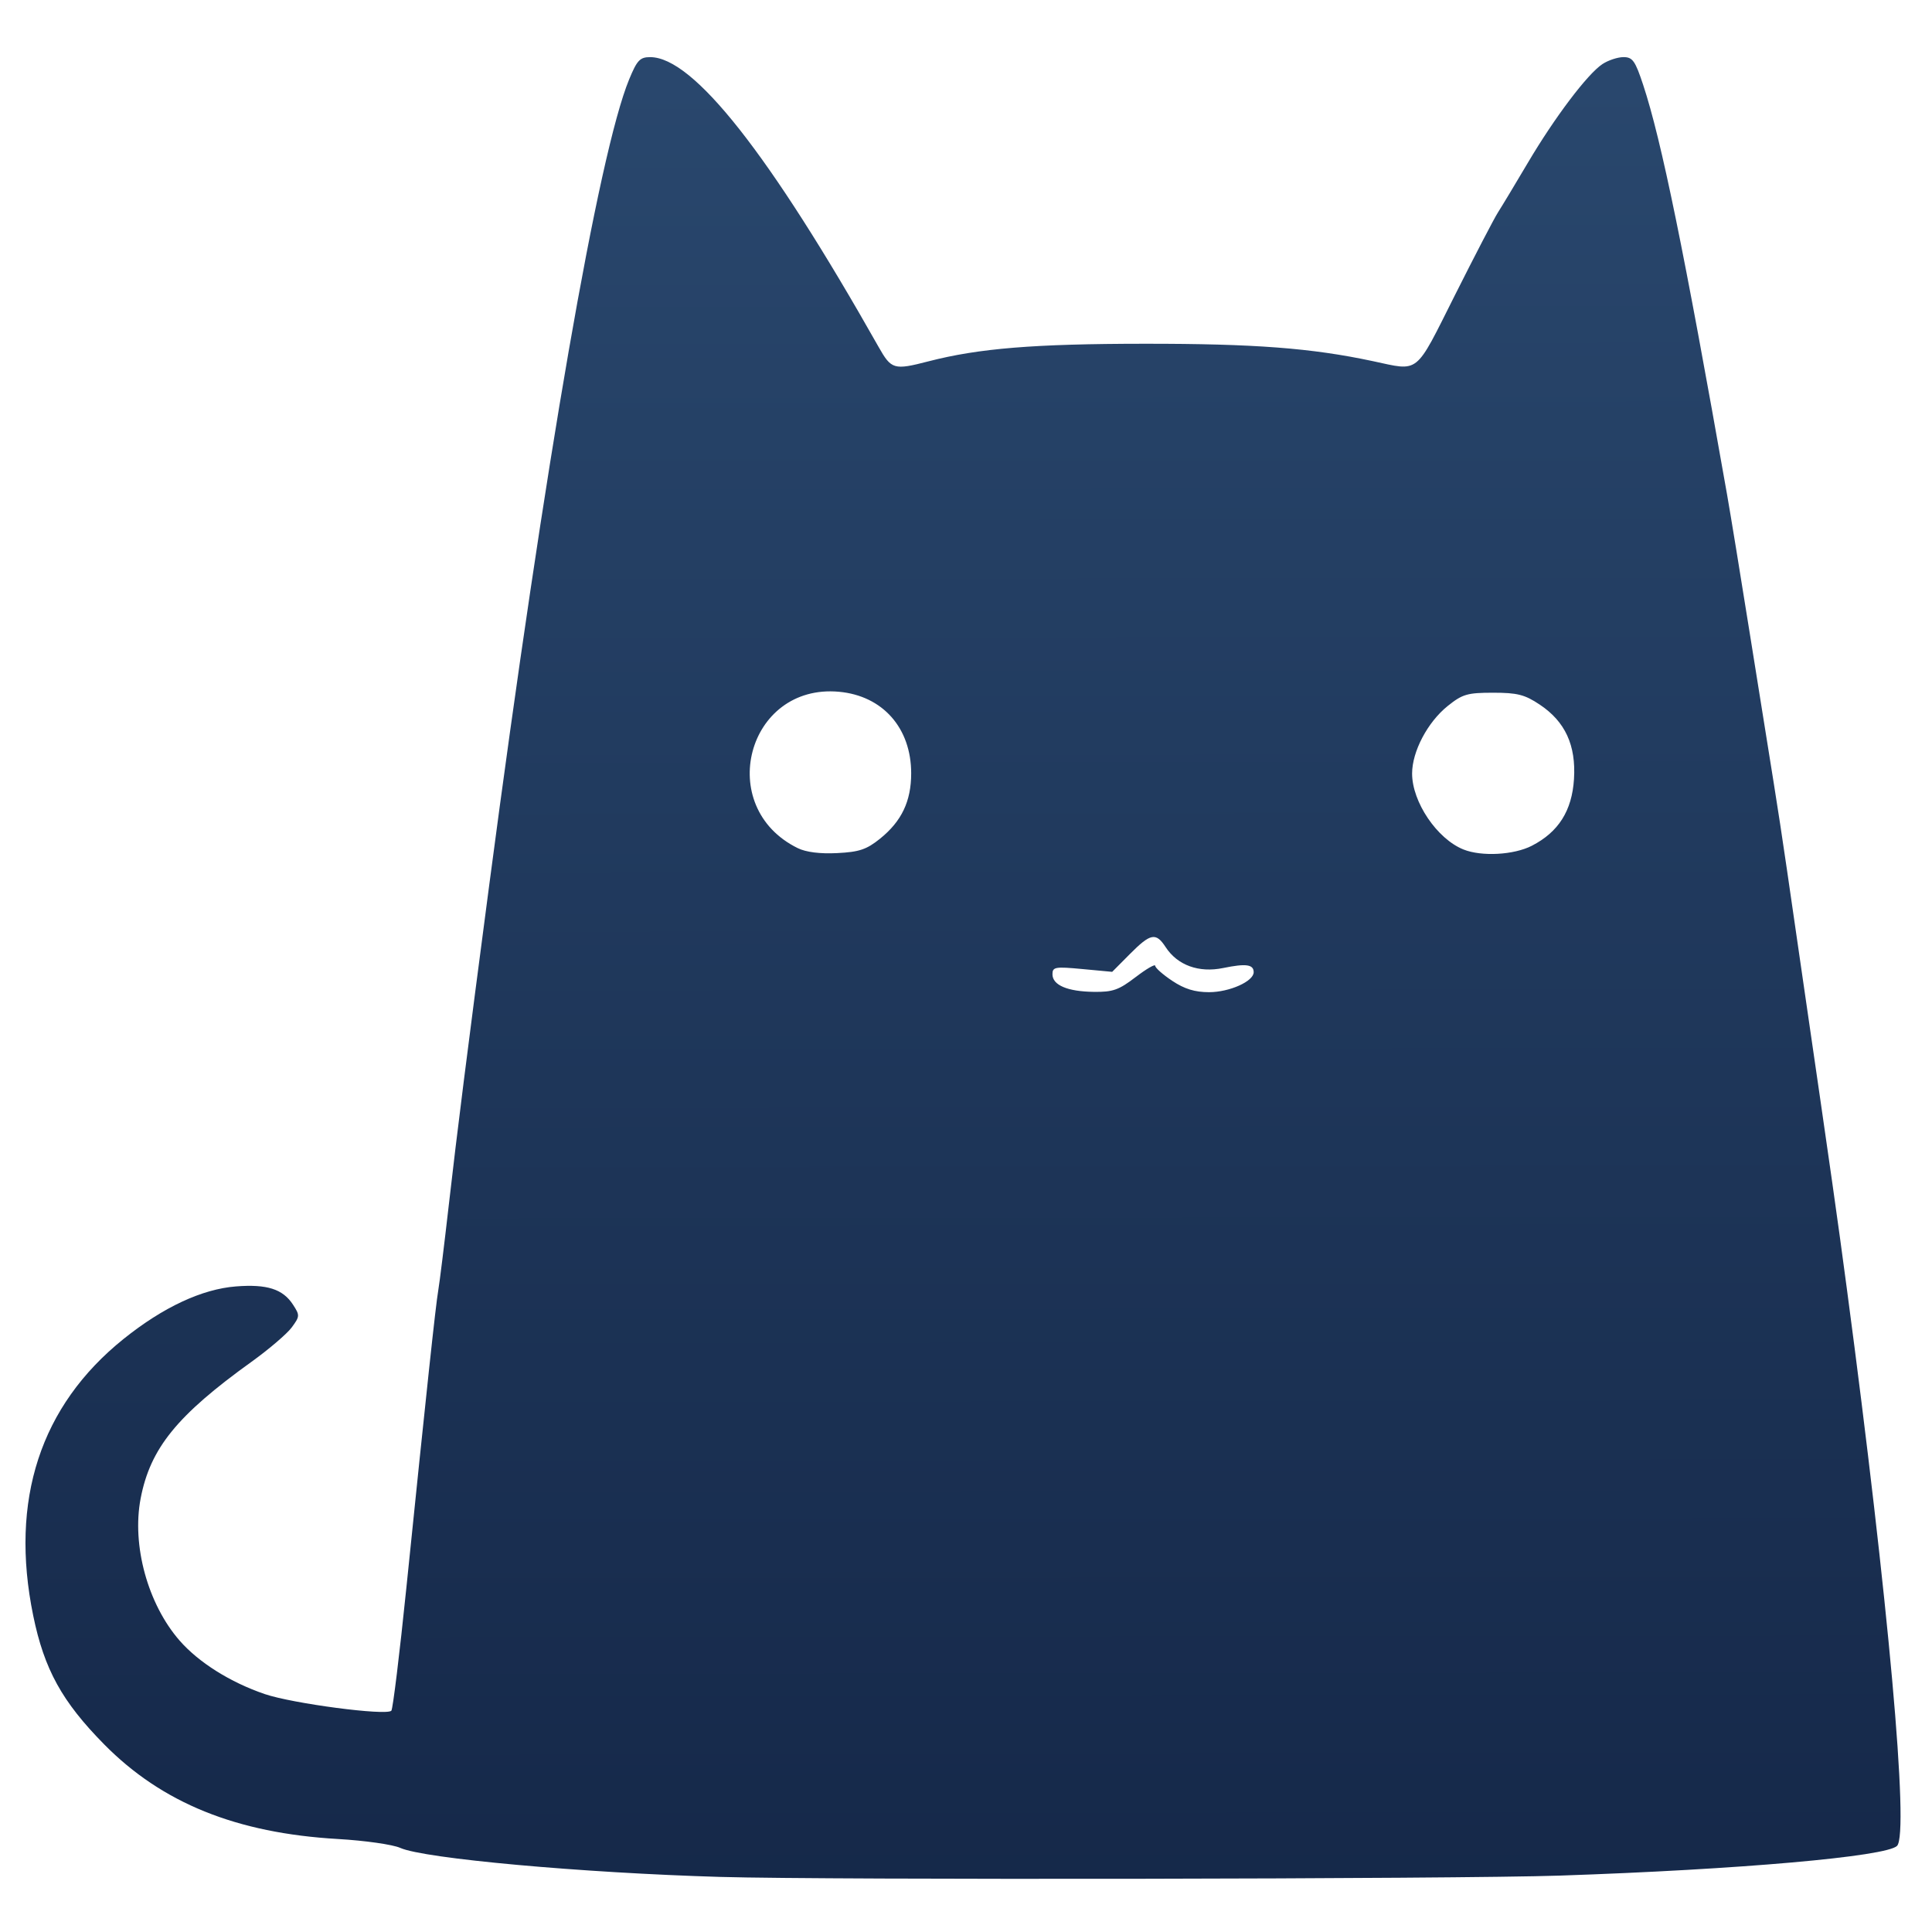 <?xml version="1.0" encoding="UTF-8" standalone="no"?>
<!-- Created with Inkscape (http://www.inkscape.org/) -->

<svg
   xmlns:dc="http://purl.org/dc/elements/1.1/"
   xmlns:cc="http://creativecommons.org/ns#"
   xmlns:rdf="http://www.w3.org/1999/02/22-rdf-syntax-ns#"
   xmlns:svg="http://www.w3.org/2000/svg"
   xmlns="http://www.w3.org/2000/svg"
   xmlns:xlink="http://www.w3.org/1999/xlink"
   xmlns:sodipodi="http://sodipodi.sourceforge.net/DTD/sodipodi-0.dtd"
   xmlns:inkscape="http://www.inkscape.org/namespaces/inkscape"
   width="512"
   height="512"
   viewBox="0 0 135.467 135.467"
   version="1.1"
   id="svg8"
   inkscape:version="0.92.4 5da689c313, 2019-01-14"
   sodipodi:docname="clash.svg">
  <defs
     id="defs2">
    <linearGradient
       inkscape:collect="always"
       id="linearGradient3730">
      <stop
         style="stop-color:#29476d;stop-opacity:1"
         offset="0"
         id="stop3726" />
      <stop
         style="stop-color:#152849;stop-opacity:1"
         offset="1"
         id="stop3728" />
    </linearGradient>
    <linearGradient
       inkscape:collect="always"
       xlink:href="#linearGradient3730"
       id="linearGradient3732"
       x1="106.053"
       y1="47.6"
       x2="106.275"
       y2="236.588"
       gradientUnits="userSpaceOnUse"
       gradientTransform="matrix(0.676,0,0,0.676,-0.406,134.889)" />
  </defs>
  <sodipodi:namedview
     id="base"
     pagecolor="#ffffff"
     bordercolor="#666666"
     borderopacity="1.0"
     inkscape:pageopacity="0.0"
     inkscape:pageshadow="2"
     inkscape:zoom="0.35"
     inkscape:cx="-17.142857"
     inkscape:cy="560"
     inkscape:document-units="mm"
     inkscape:current-layer="layer1"
     showgrid="false"
     inkscape:snap-grids="true"
     inkscape:window-width="1600"
     inkscape:window-height="838"
     inkscape:window-x="0"
     inkscape:window-y="36"
     inkscape:window-maximized="1"
     units="px"
     width="512px" />
  <g
     inkscape:label="Layer 1"
     inkscape:groupmode="layer"
     id="layer1"
     transform="translate(0,-161.533)">
    <path
       style="fill:url(#linearGradient3732);stroke-width:0.301"
       d="m 50.532,293.139 c -9.732,-0.284 -20.807,-1.288 -22.47,-2.037 -0.519,-0.234 -2.481,-0.514 -4.36,-0.622 -7.125,-0.41 -12.34,-2.521 -16.398,-6.636 -2.955,-2.996 -4.203,-5.261 -4.975,-9.026 -1.661,-8.101 0.499,-14.714 6.336,-19.402 2.771,-2.225 5.498,-3.498 7.887,-3.683 2.174,-0.168 3.281,0.186 3.991,1.277 0.488,0.749 0.483,0.824 -0.089,1.6 -0.33,0.447 -1.6,1.532 -2.822,2.411 -5.226,3.757 -7.096,6.064 -7.771,9.581 -0.629,3.282 0.5,7.404 2.728,9.96 1.338,1.535 3.556,2.93 5.973,3.755 1.954,0.667 8.517,1.53 8.878,1.168 0.105,-0.106 0.578,-3.974 1.051,-8.595 1.421,-13.896 2.057,-19.831 2.237,-20.869 0.094,-0.542 0.429,-3.261 0.746,-6.043 0.558,-4.91 1.315,-10.898 2.835,-22.43 3.898,-29.58 7.664,-51.262 9.806,-56.45 0.555,-1.344 0.758,-1.559 1.472,-1.559 3.028,0 8.346,6.745 16.017,20.318 0.898,1.588 1.072,1.639 3.499,1.012 3.532,-0.913 7.406,-1.228 15.147,-1.233 7.695,-0.005 11.698,0.3 16,1.217 3.324,0.709 2.928,1.026 5.764,-4.621 1.398,-2.783 2.759,-5.401 3.026,-5.816 0.267,-0.415 1.209,-1.979 2.093,-3.475 1.886,-3.189 4.182,-6.226 5.226,-6.915 0.407,-0.268 1.071,-0.488 1.476,-0.488 0.639,0 0.822,0.257 1.38,1.946 1.277,3.863 2.876,11.667 5.882,28.721 0.234,1.329 0.968,5.816 1.63,9.97 0.662,4.154 1.402,8.777 1.645,10.273 0.243,1.496 0.657,4.215 0.921,6.043 0.264,1.828 0.796,5.499 1.183,8.158 1.978,13.588 2.341,16.14 3.028,21.3 2.909,21.848 4.375,38.143 3.512,39.012 -0.745,0.75 -11.076,1.66 -23.648,2.084 -7.291,0.246 -51.222,0.315 -58.836,0.093 z m 29.095,-63.092 c 0.756,-0.581 1.374,-0.938 1.374,-0.795 0,0.143 0.537,0.618 1.194,1.055 0.857,0.571 1.586,0.795 2.58,0.795 1.432,0 3.13,-0.759 3.13,-1.4 0,-0.549 -0.539,-0.623 -2.139,-0.294 -1.707,0.352 -3.205,-0.193 -4.035,-1.467 -0.68,-1.045 -1.057,-0.972 -2.504,0.484 l -1.243,1.251 -2.094,-0.196 c -1.909,-0.179 -2.094,-0.146 -2.094,0.364 0,0.765 1.049,1.212 2.904,1.236 1.329,0.018 1.751,-0.132 2.927,-1.035 z m -17.924,-9.705 c 1.515,-1.219 2.186,-2.625 2.187,-4.584 6.72e-4,-3.182 -1.998,-5.44 -5.063,-5.72 -6.451,-0.589 -8.74,8.093 -2.891,10.964 0.58,0.285 1.565,0.409 2.766,0.348 1.546,-0.078 2.059,-0.25 3.002,-1.008 z m 45.709,0.491 c 1.867,-0.959 2.812,-2.454 2.952,-4.671 0.15,-2.372 -0.614,-4.033 -2.405,-5.226 -1.051,-0.7 -1.567,-0.831 -3.268,-0.831 -1.802,0 -2.145,0.1 -3.174,0.924 -1.415,1.133 -2.504,3.196 -2.504,4.742 0,1.998 1.75,4.585 3.602,5.326 1.274,0.51 3.534,0.386 4.798,-0.263 z"
       id="path3724"
       inkscape:connector-curvature="0" />
  </g>
</svg>
